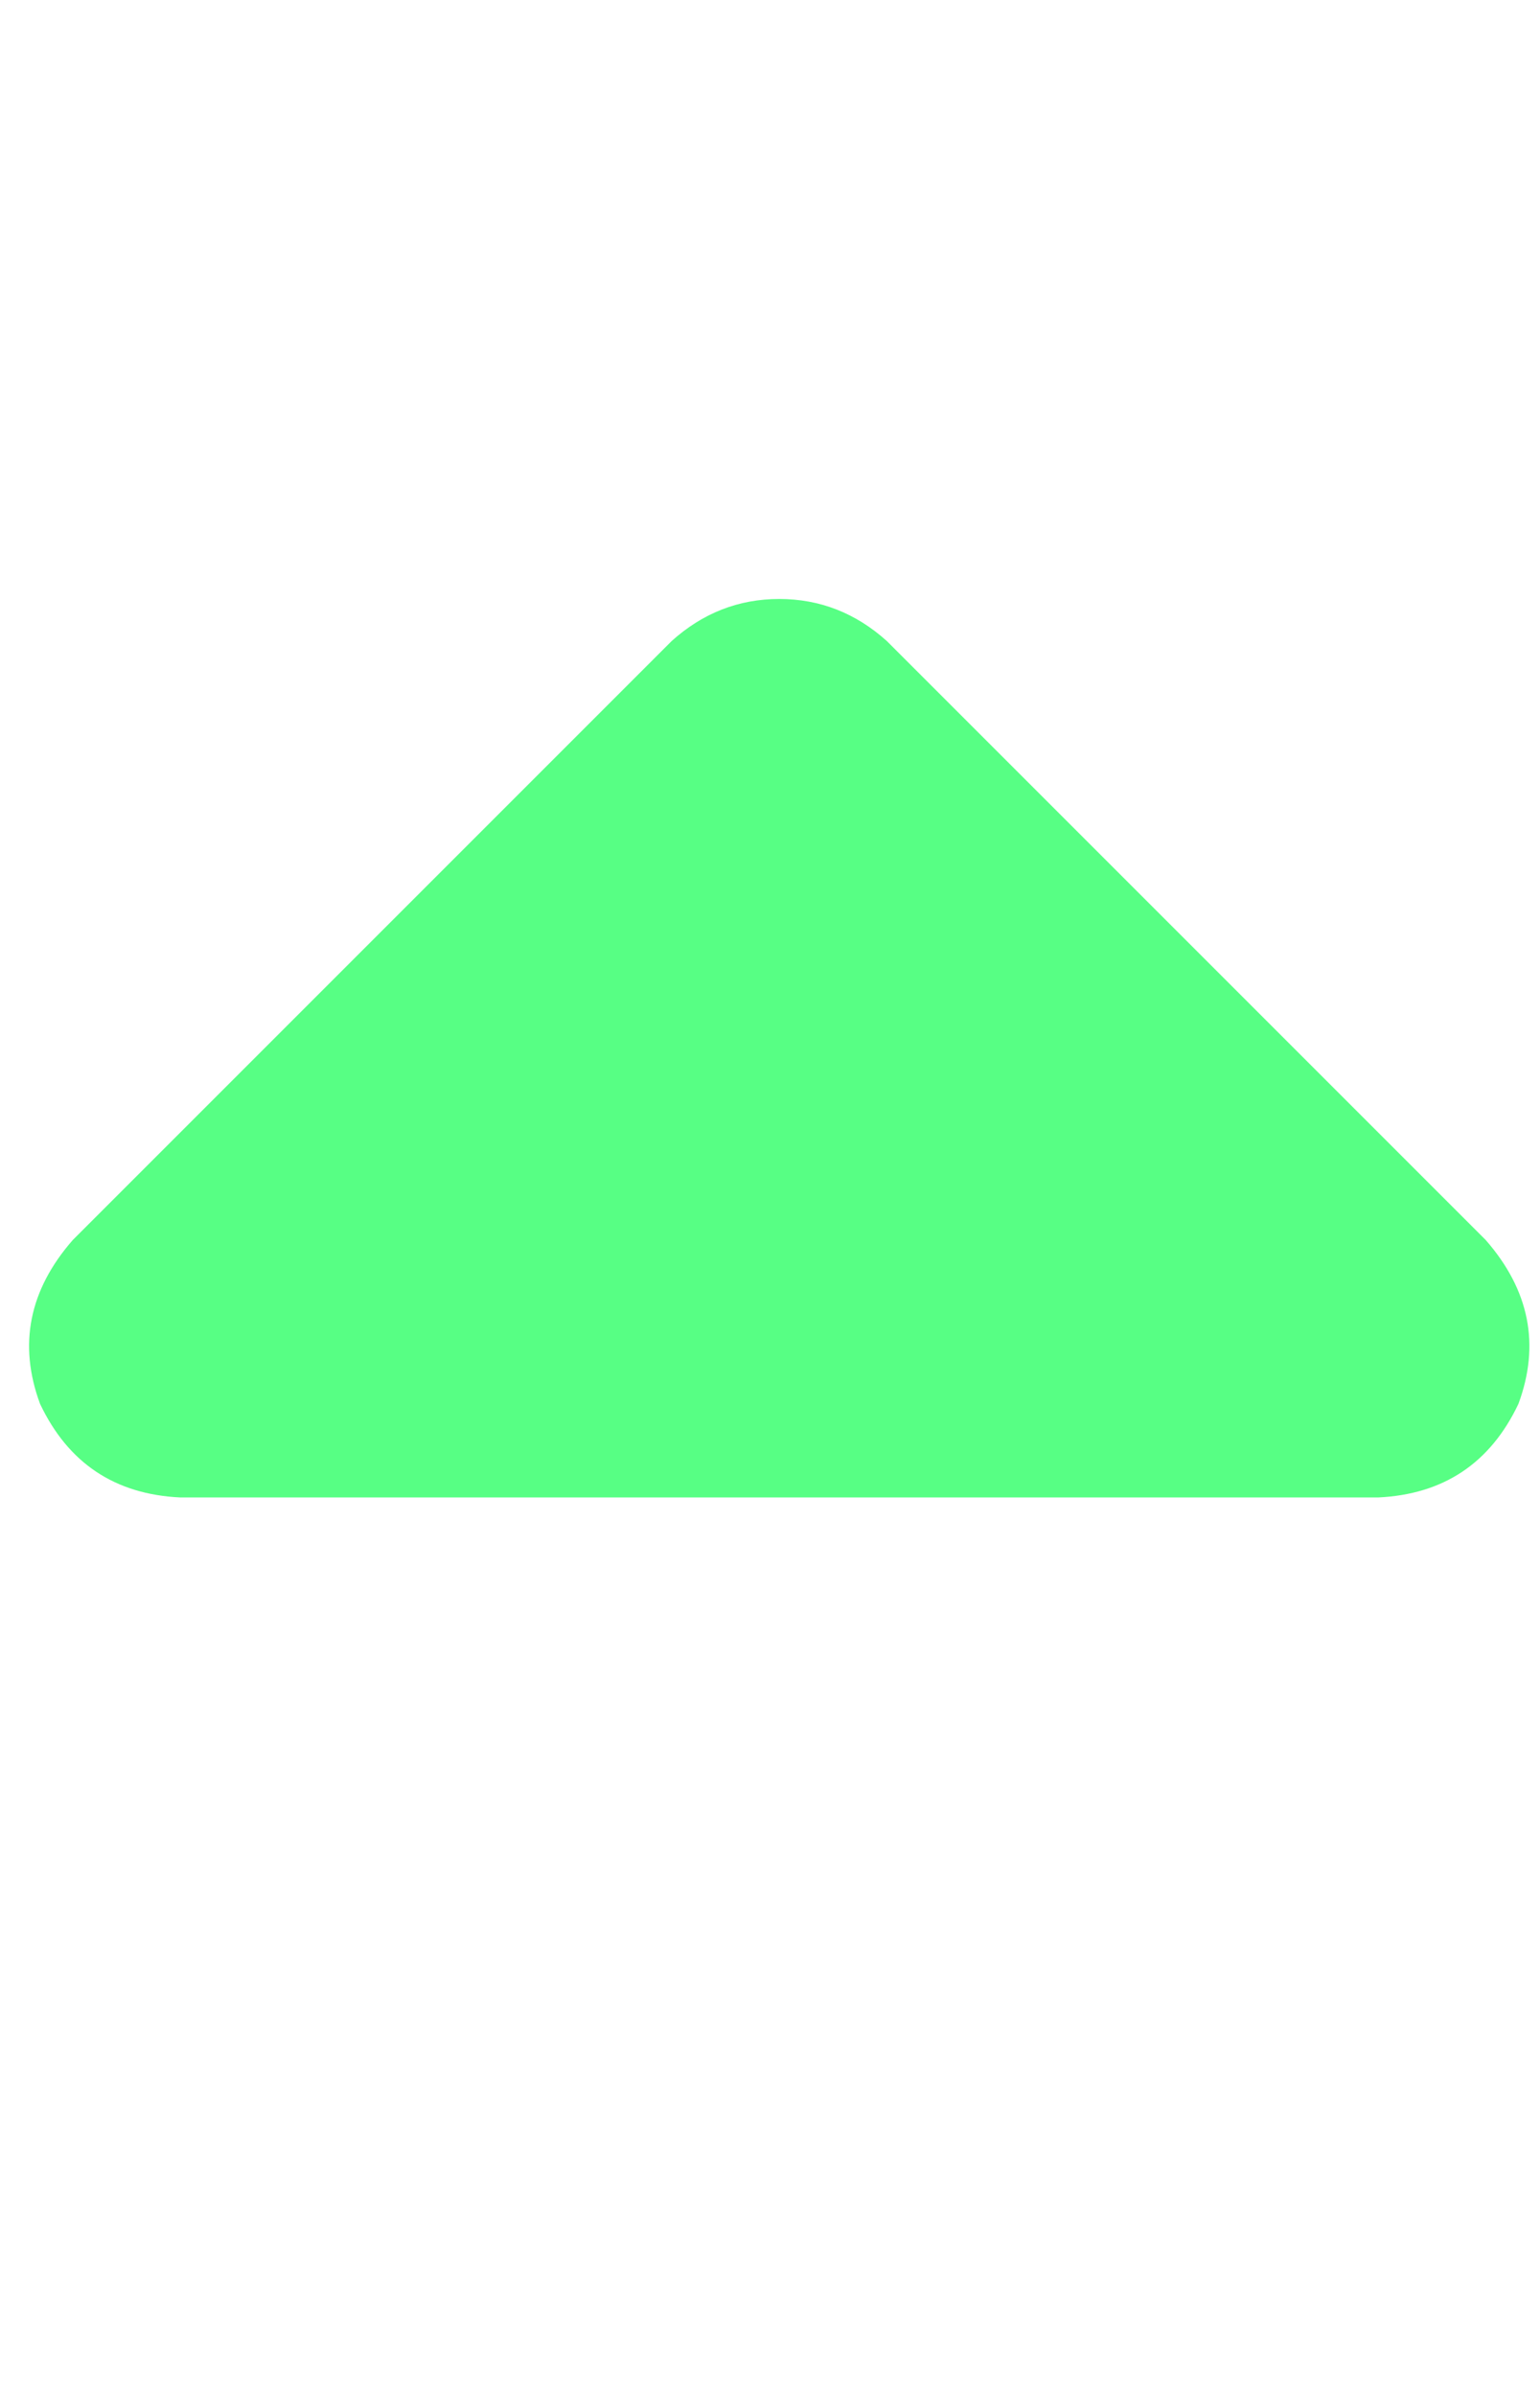 <svg width="9" height="14" viewBox="0 0 9 14" fill="none" xmlns="http://www.w3.org/2000/svg">
<path d="M5.183 3.746C5.001 3.582 4.791 3.5 4.554 3.5C4.317 3.5 4.107 3.582 3.925 3.746L0.425 7.246C0.17 7.538 0.106 7.857 0.234 8.203C0.398 8.549 0.671 8.732 1.054 8.75H8.054C8.437 8.732 8.71 8.549 8.874 8.203C9.002 7.857 8.938 7.538 8.683 7.246L5.183 3.746Z" fill="#57FF84"/>
</svg>
